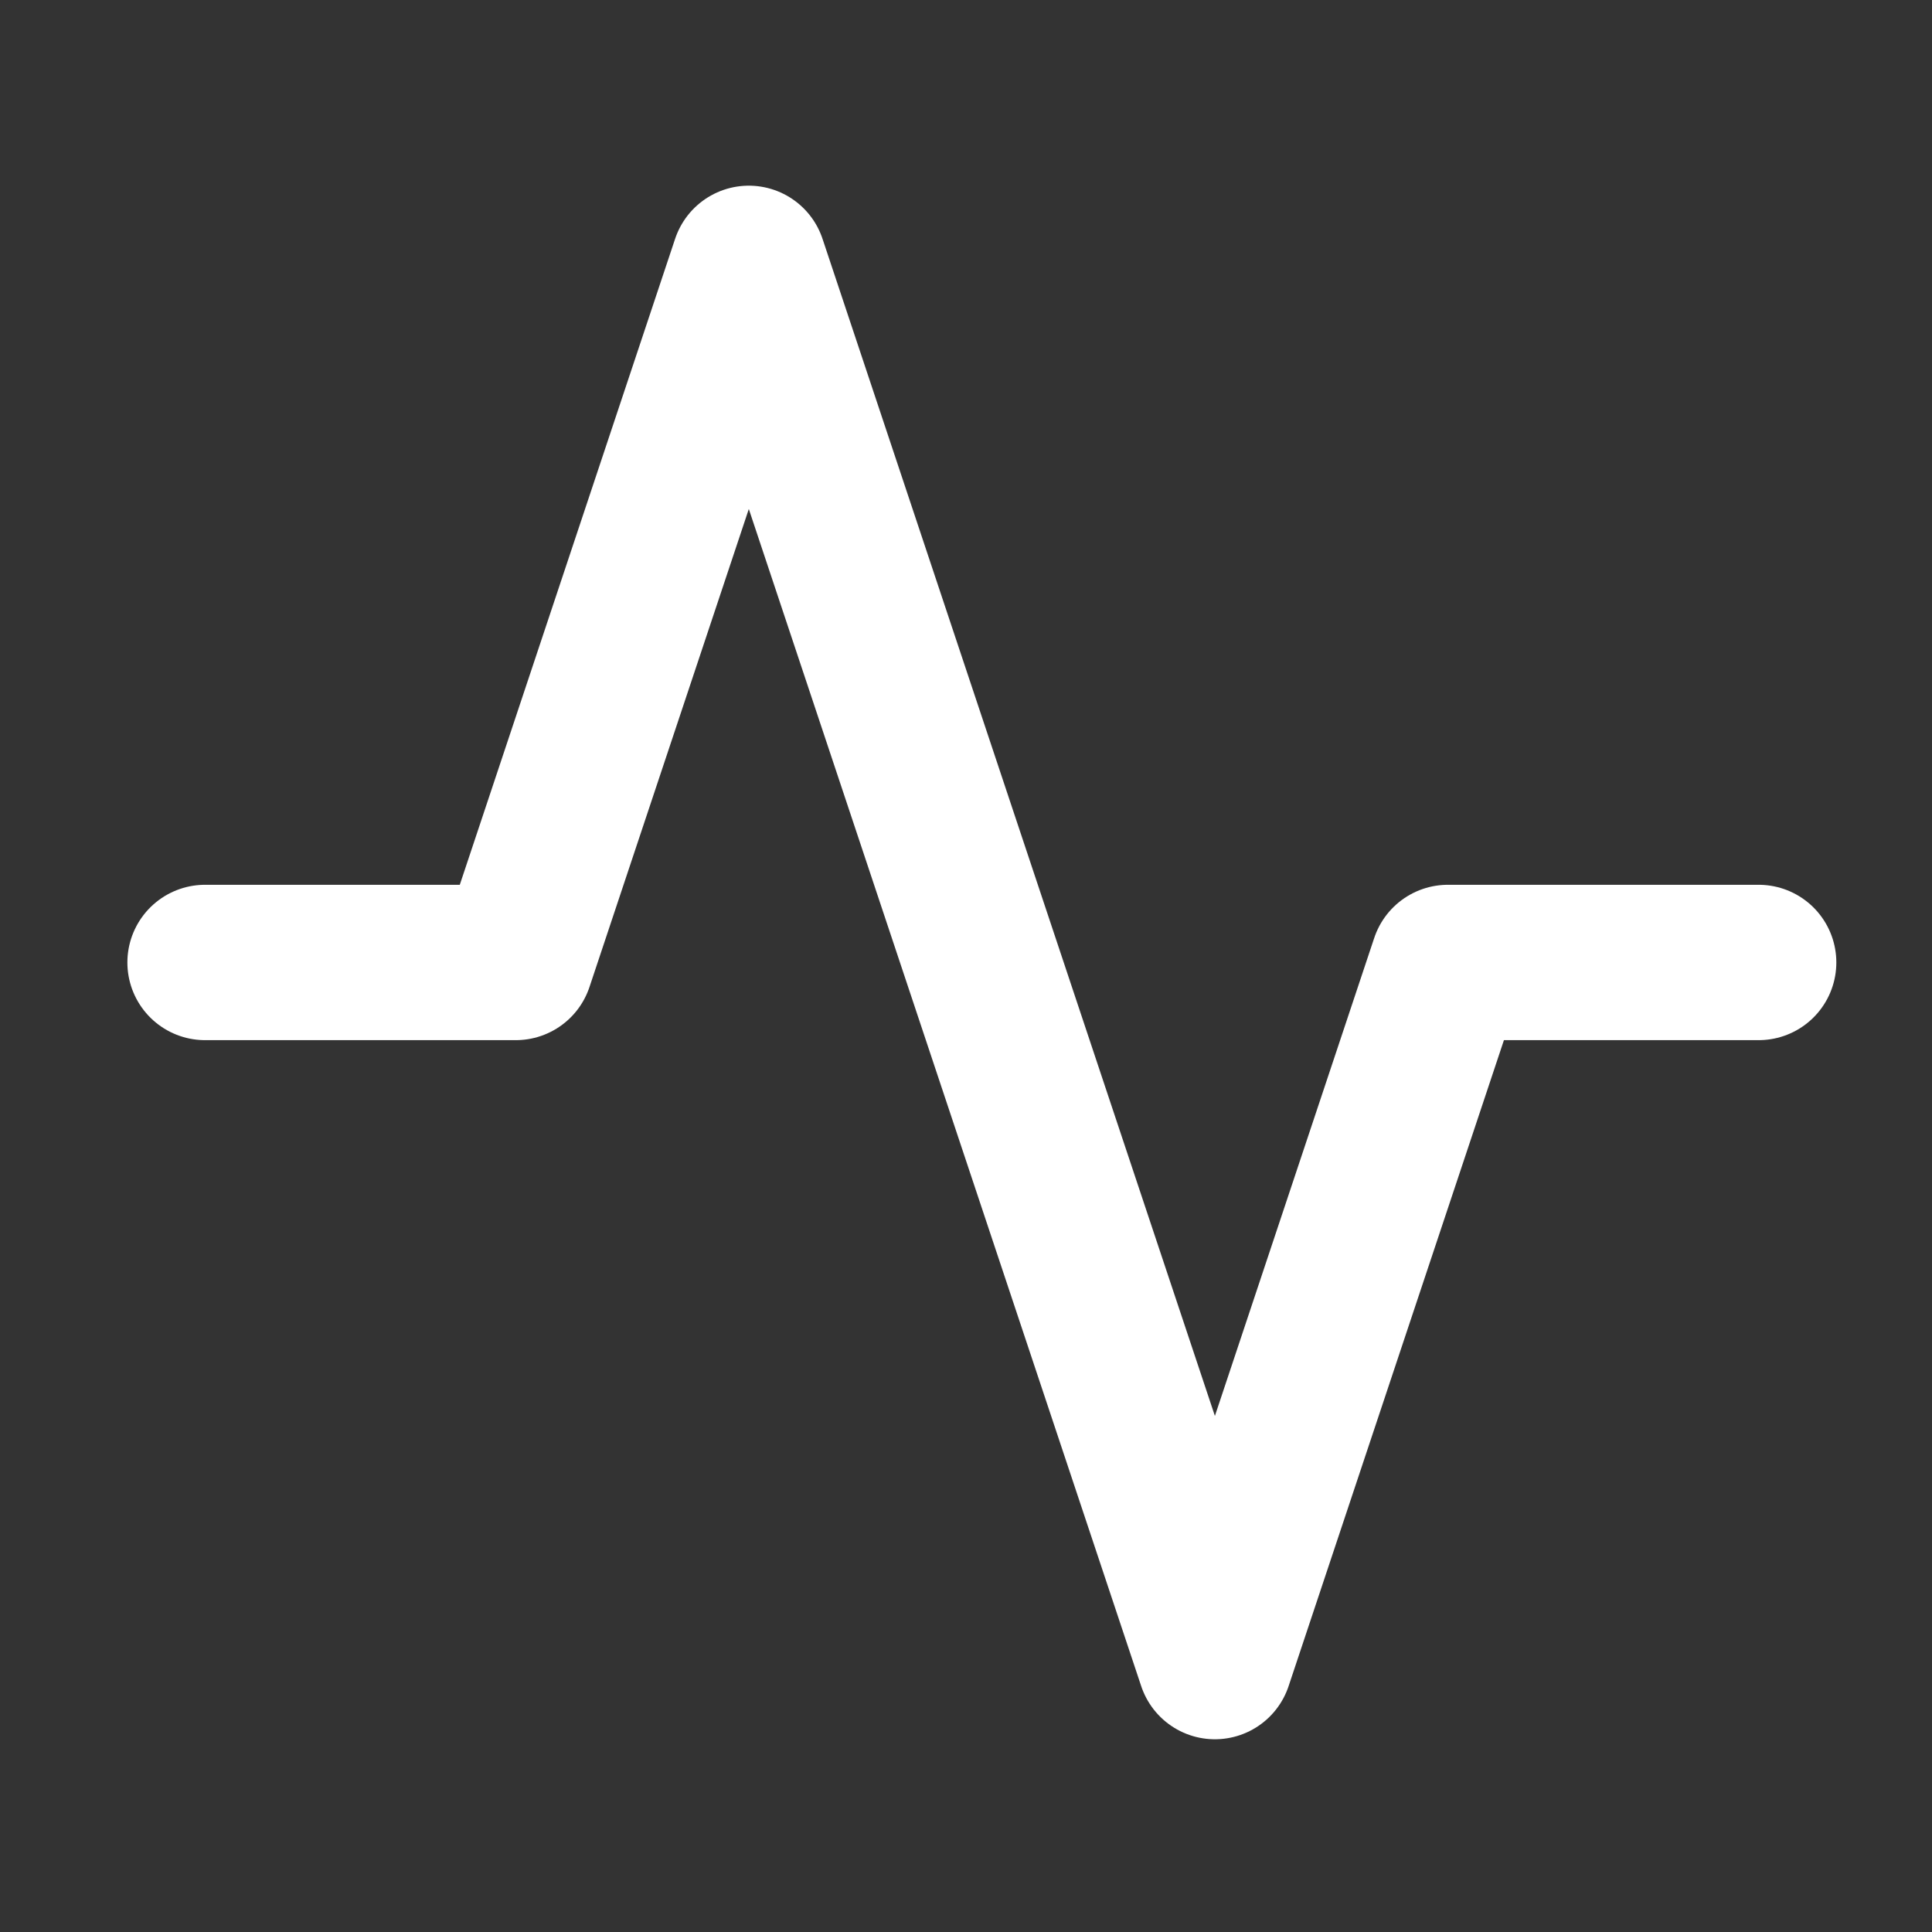 <svg width="29" height="29" viewBox="0 0 29 29" fill="none" xmlns="http://www.w3.org/2000/svg">
<rect x="0" y="0" width="29" height="29" fill="#333333" stroke="none"/>
<g id="activity">
<path id="Vector" d="M26.398 14.447H21.734L18.236 24.941L11.24 3.953L7.742 14.447H3.078" stroke="white" stroke-width="2.332" stroke-linecap="round" stroke-linejoin="round"/>
</g>
</svg>
